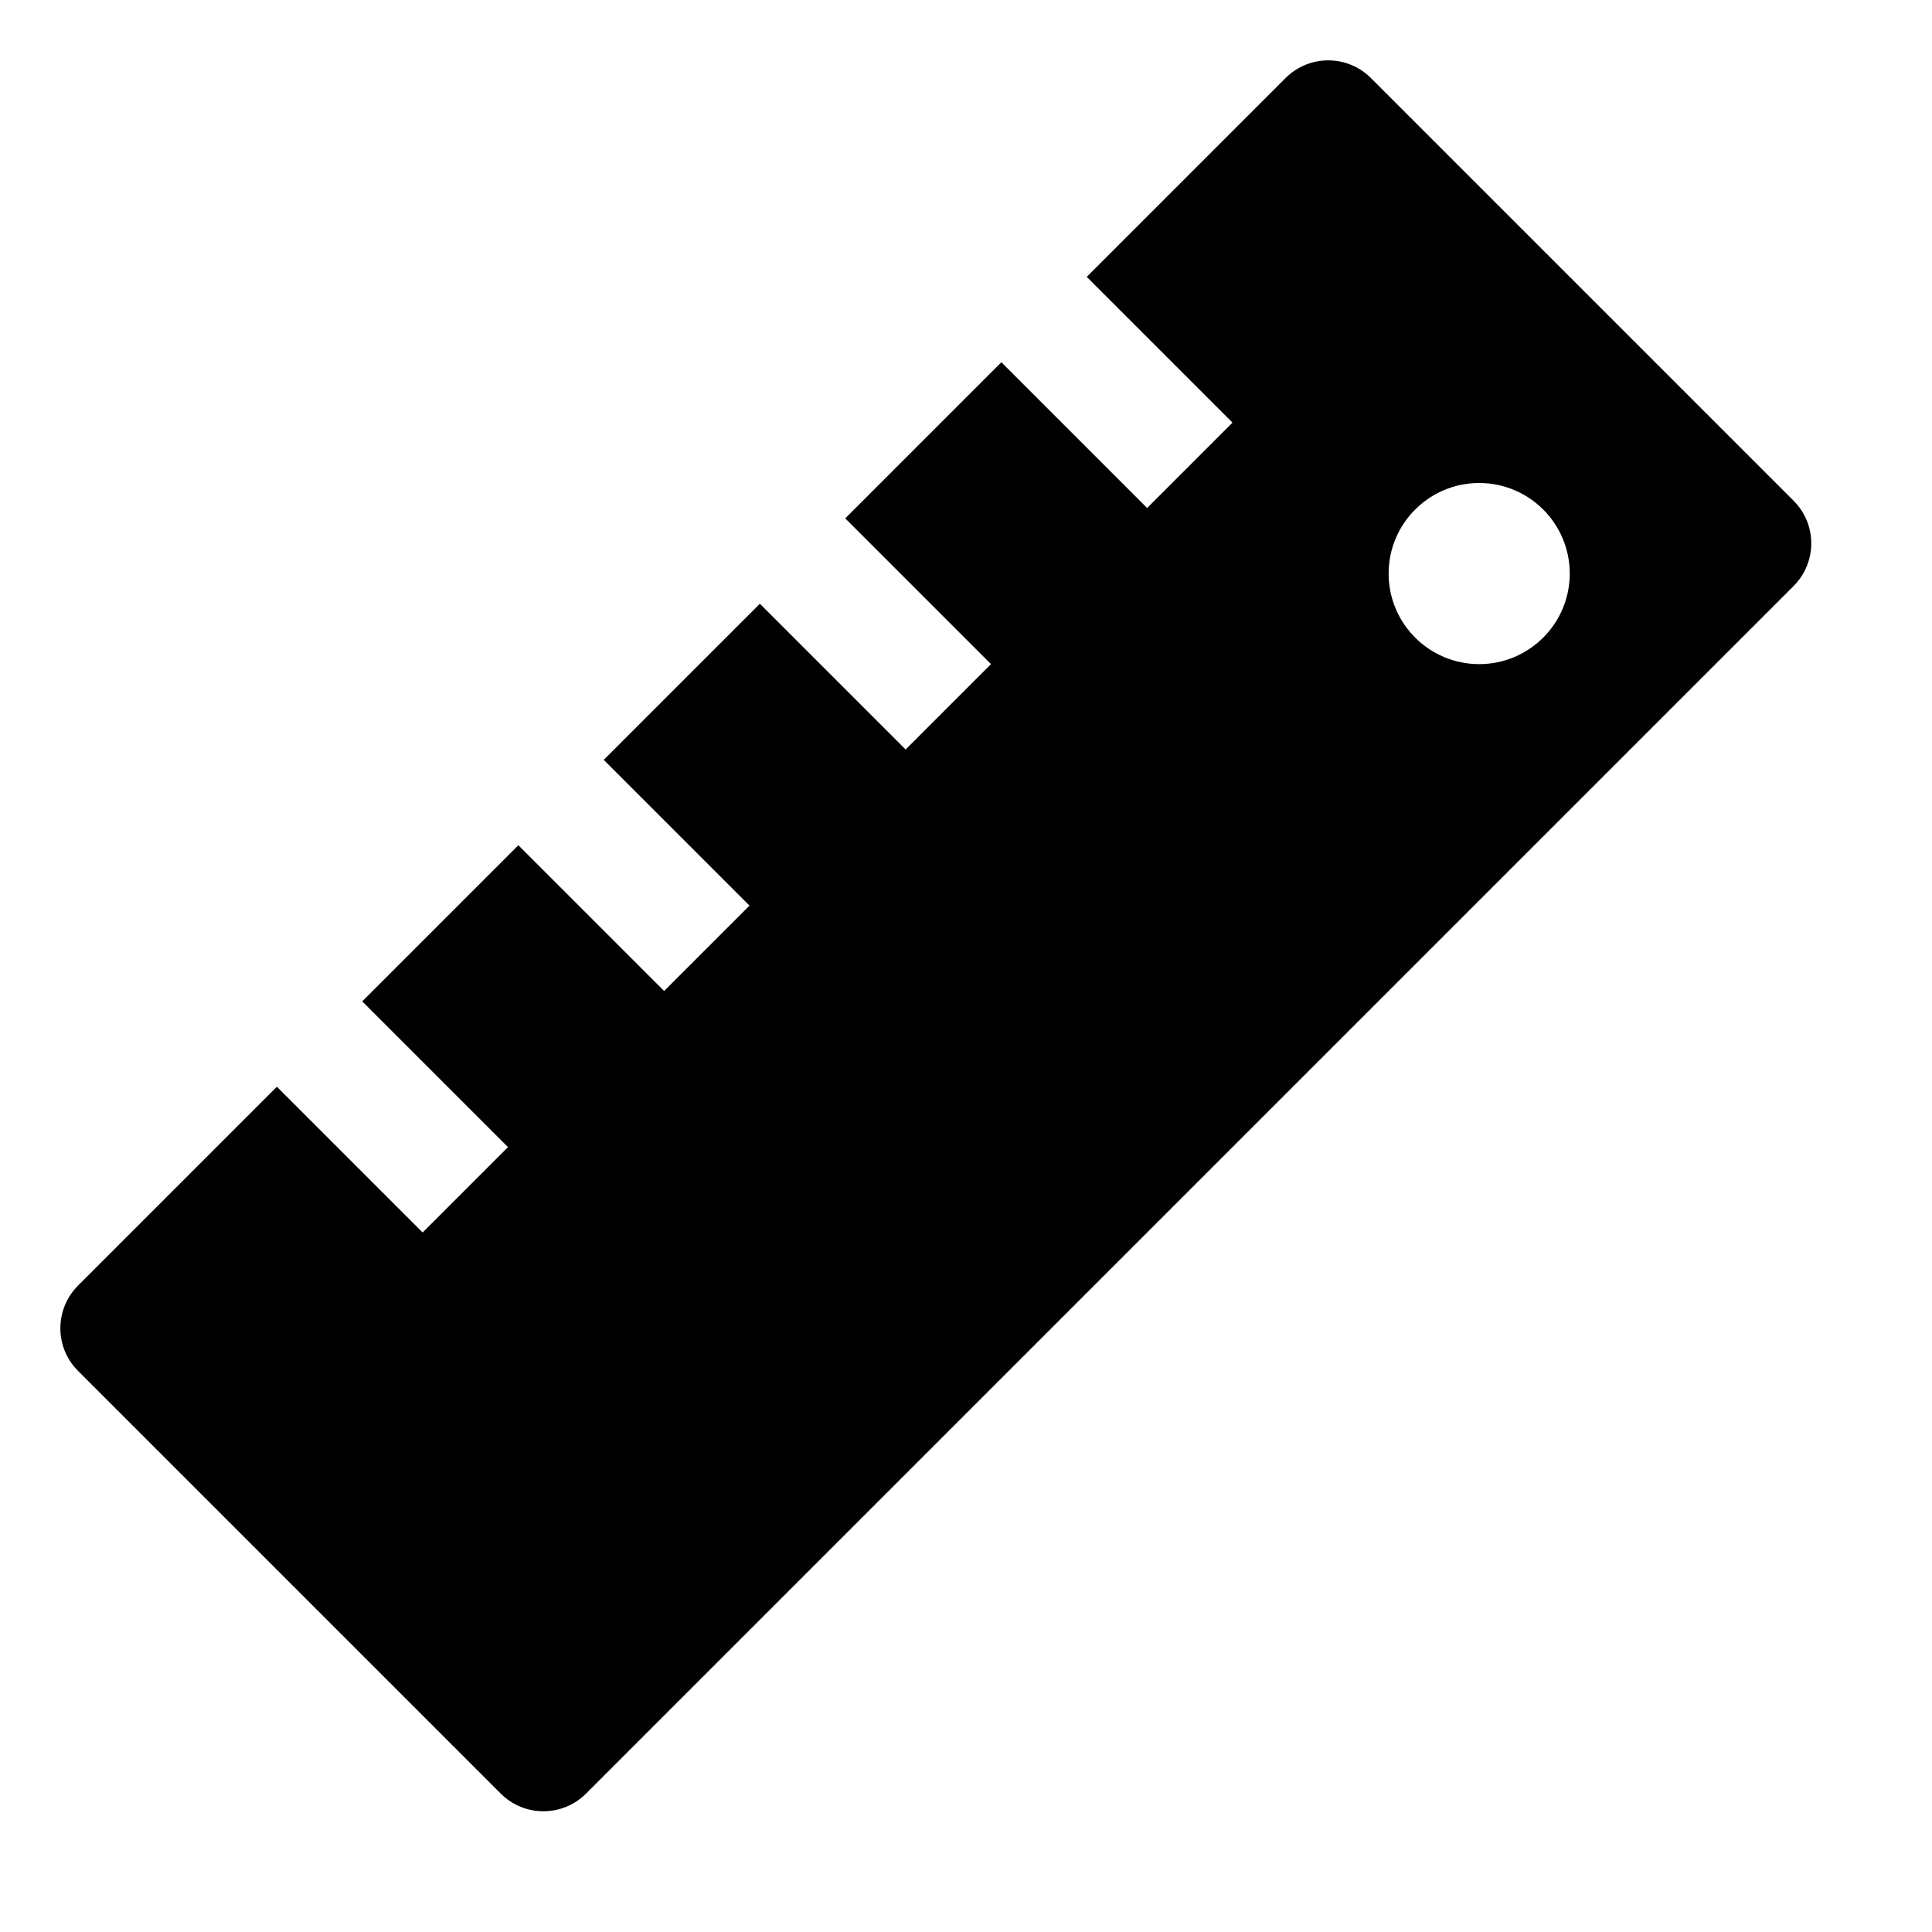 <?xml version="1.0" encoding="utf-8"?>
<!-- Generator: Adobe Illustrator 19.2.1, SVG Export Plug-In . SVG Version: 6.00 Build 0)  -->
<!DOCTYPE svg PUBLIC "-//W3C//DTD SVG 1.1//EN" "http://www.w3.org/Graphics/SVG/1.1/DTD/svg11.dtd">
<svg version="1.1" id="Layer_1" xmlns="http://www.w3.org/2000/svg" xmlns:xlink="http://www.w3.org/1999/xlink" x="0px" y="0px"
	 width="32px" height="32px" viewBox="0 0 32 32" enable-background="new 0 0 32 32" xml:space="preserve">
<path d="M8.293,29.707c0.391,0.391,1.024,0.391,1.414,0l20-20c0.391-0.391,0.391-1.024,0-1.414l-7-7
	c-0.391-0.391-1.024-0.391-1.414,0L18,4.586L20.414,7L19,8.414L16.586,6L14,8.586L16.414,11L15,12.414L12.586,10L10,12.586
	L12.414,15L11,16.414L8.586,14L6,16.586L8.414,19L7,20.414L4.586,18l-3.293,3.293c-0.391,0.391-0.391,1.024,0,1.414L8.293,29.707z
	 M24.5,8C25.328,8,26,8.672,26,9.5S25.328,11,24.5,11S23,10.328,23,9.5S23.672,8,24.5,8z"/>
</svg>

